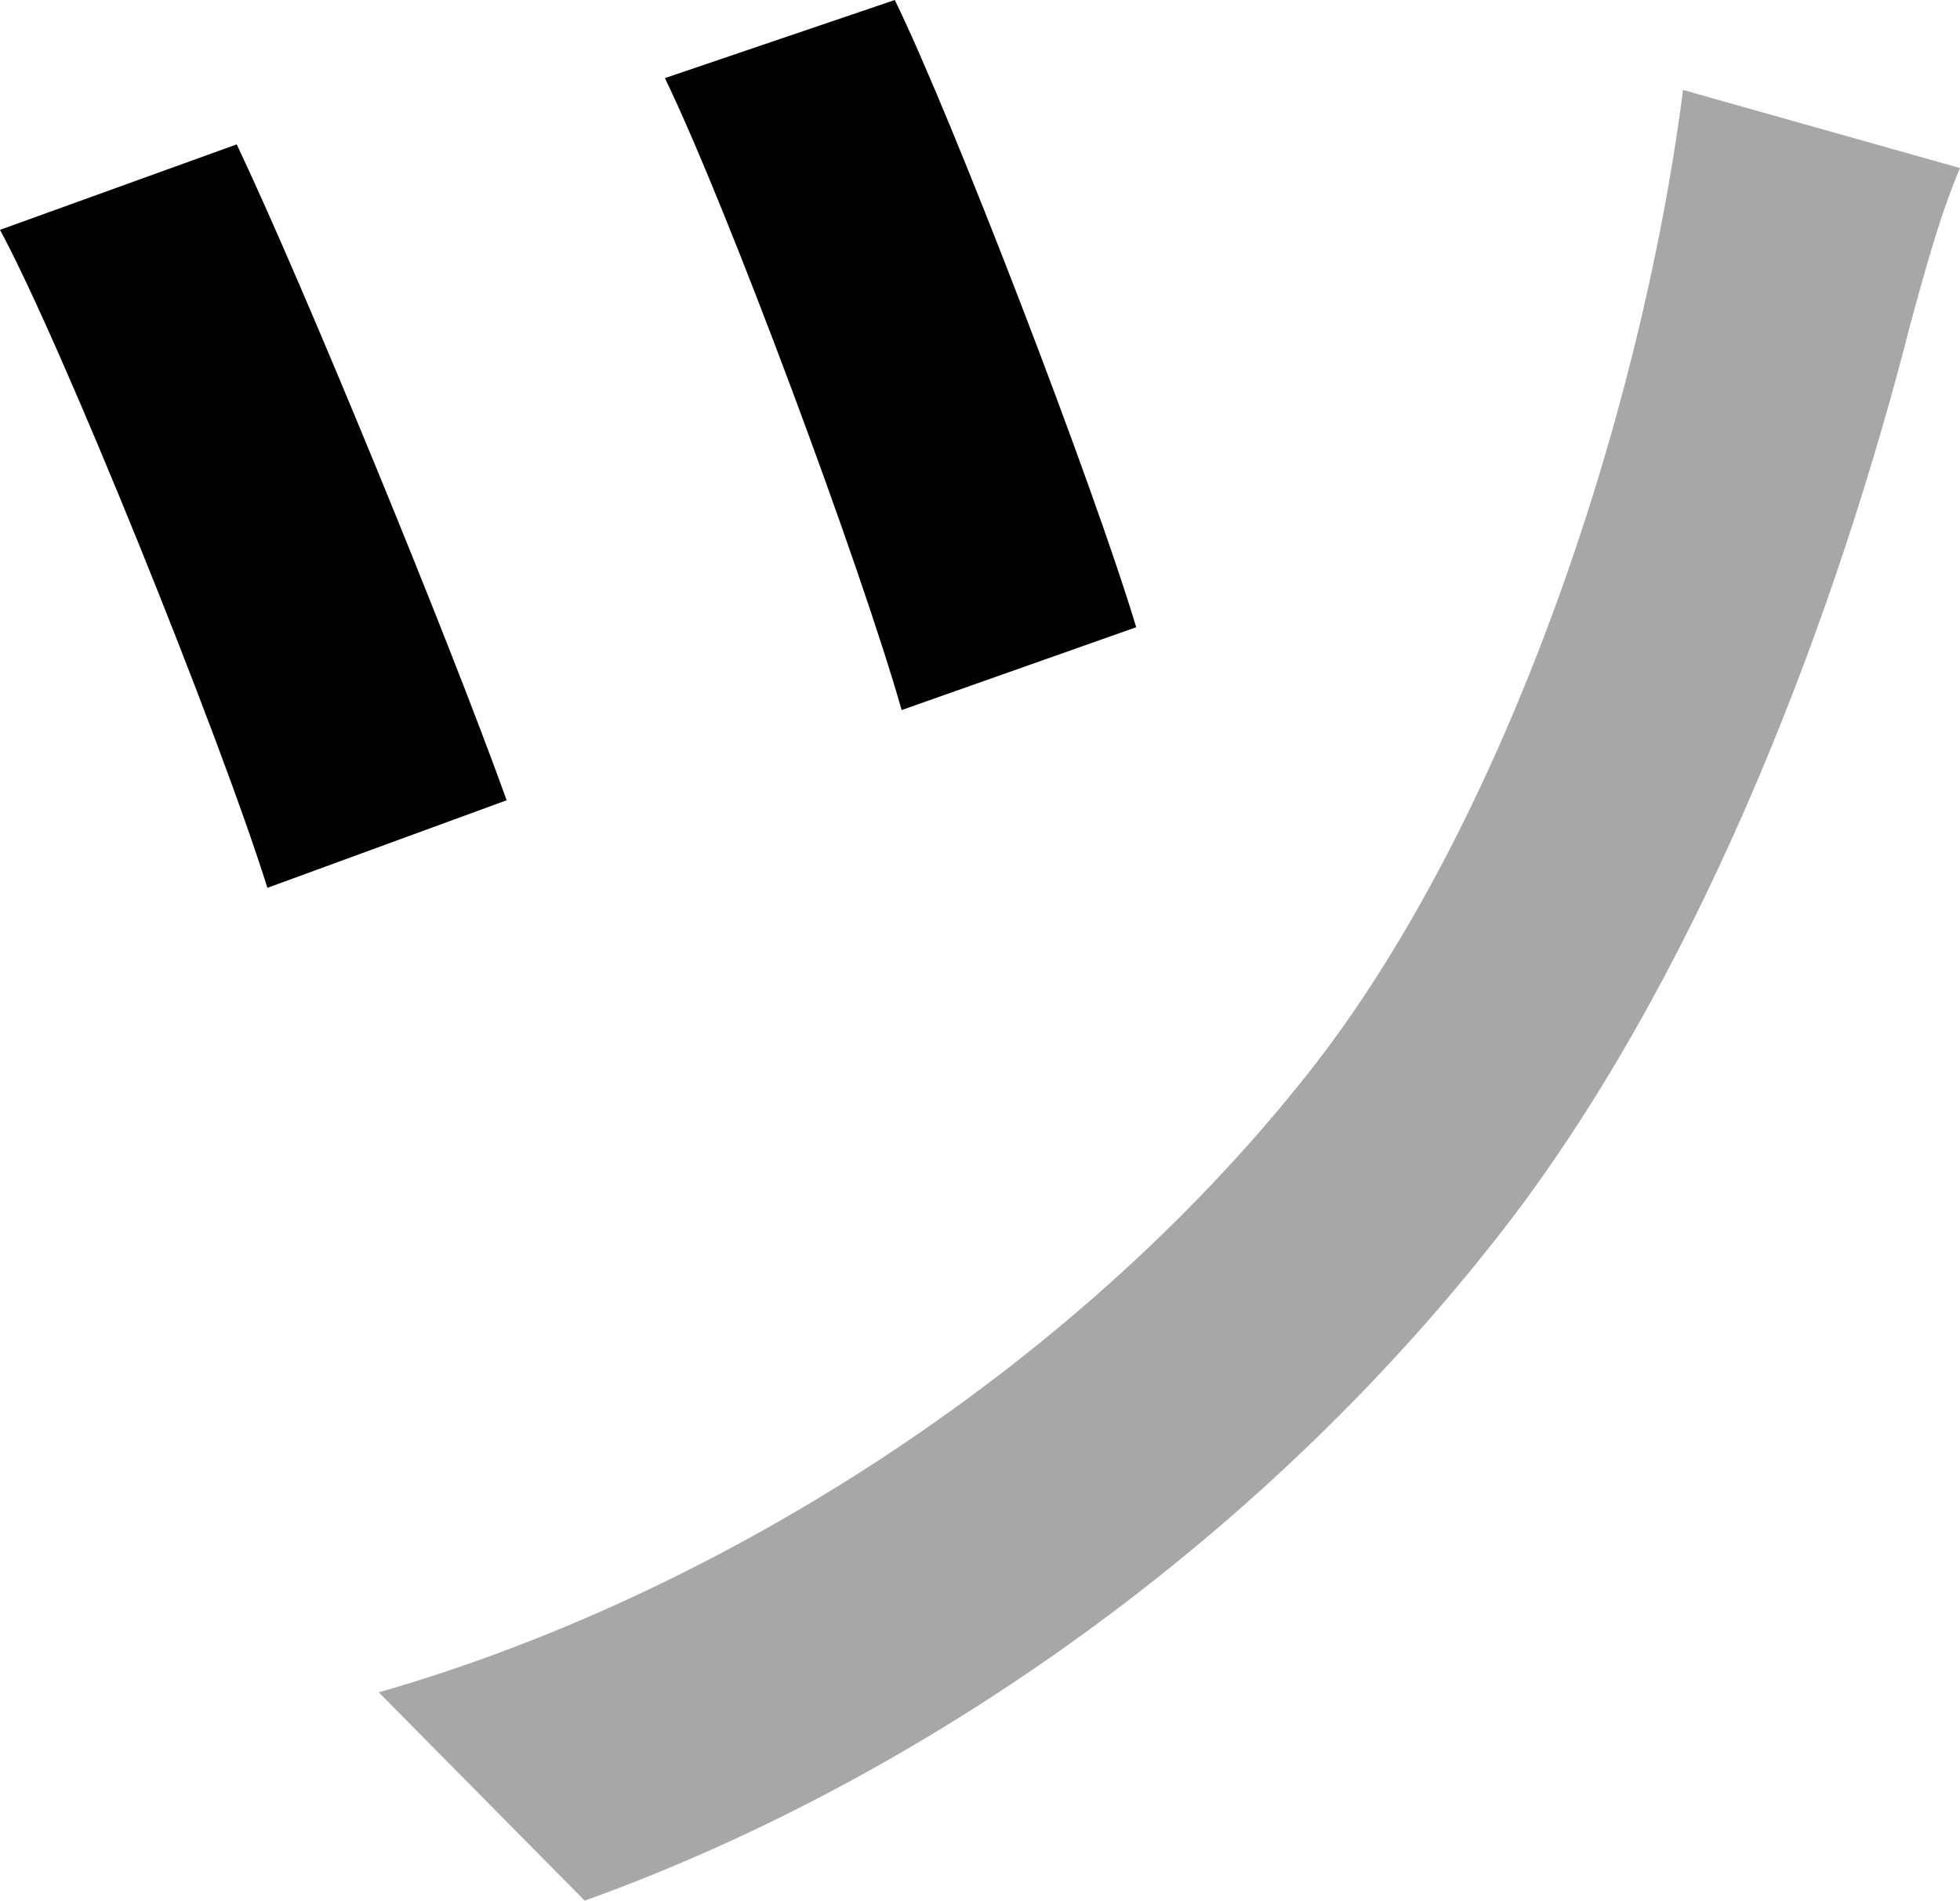 <svg xmlns="http://www.w3.org/2000/svg" viewBox="0 0 417.81 405.2"><defs><style>.cls-1{fill:#a7a7a7;}</style></defs><g id="Layer_2" data-name="Layer 2"><g id="Layer_1-2" data-name="Layer 1"><path d="M190.74,0l-49,16.65c13.63,28.26,41.89,104.46,50.46,134.73l50-17.66C233.13,103.45,202.85,24.73,190.74,0ZM50.46,30.78,0,49c13.12,24.22,46.93,108,57,140.28l51-18.67C95.87,136.75,64.59,60.55,50.46,30.78Z"/><path class="cls-1" d="M417.81,35.83c-4.54,10.59-8.07,24.22-10.59,33.3-15.14,59.54-42.9,134.73-84.27,189.73C270.47,328,196.29,379.46,124.64,405.2l-43.9-44.41c70.64-20.18,147.34-67.61,198.3-132.2,41.38-52.48,70.65-138.77,79.73-209.41Z"/></g></g></svg>